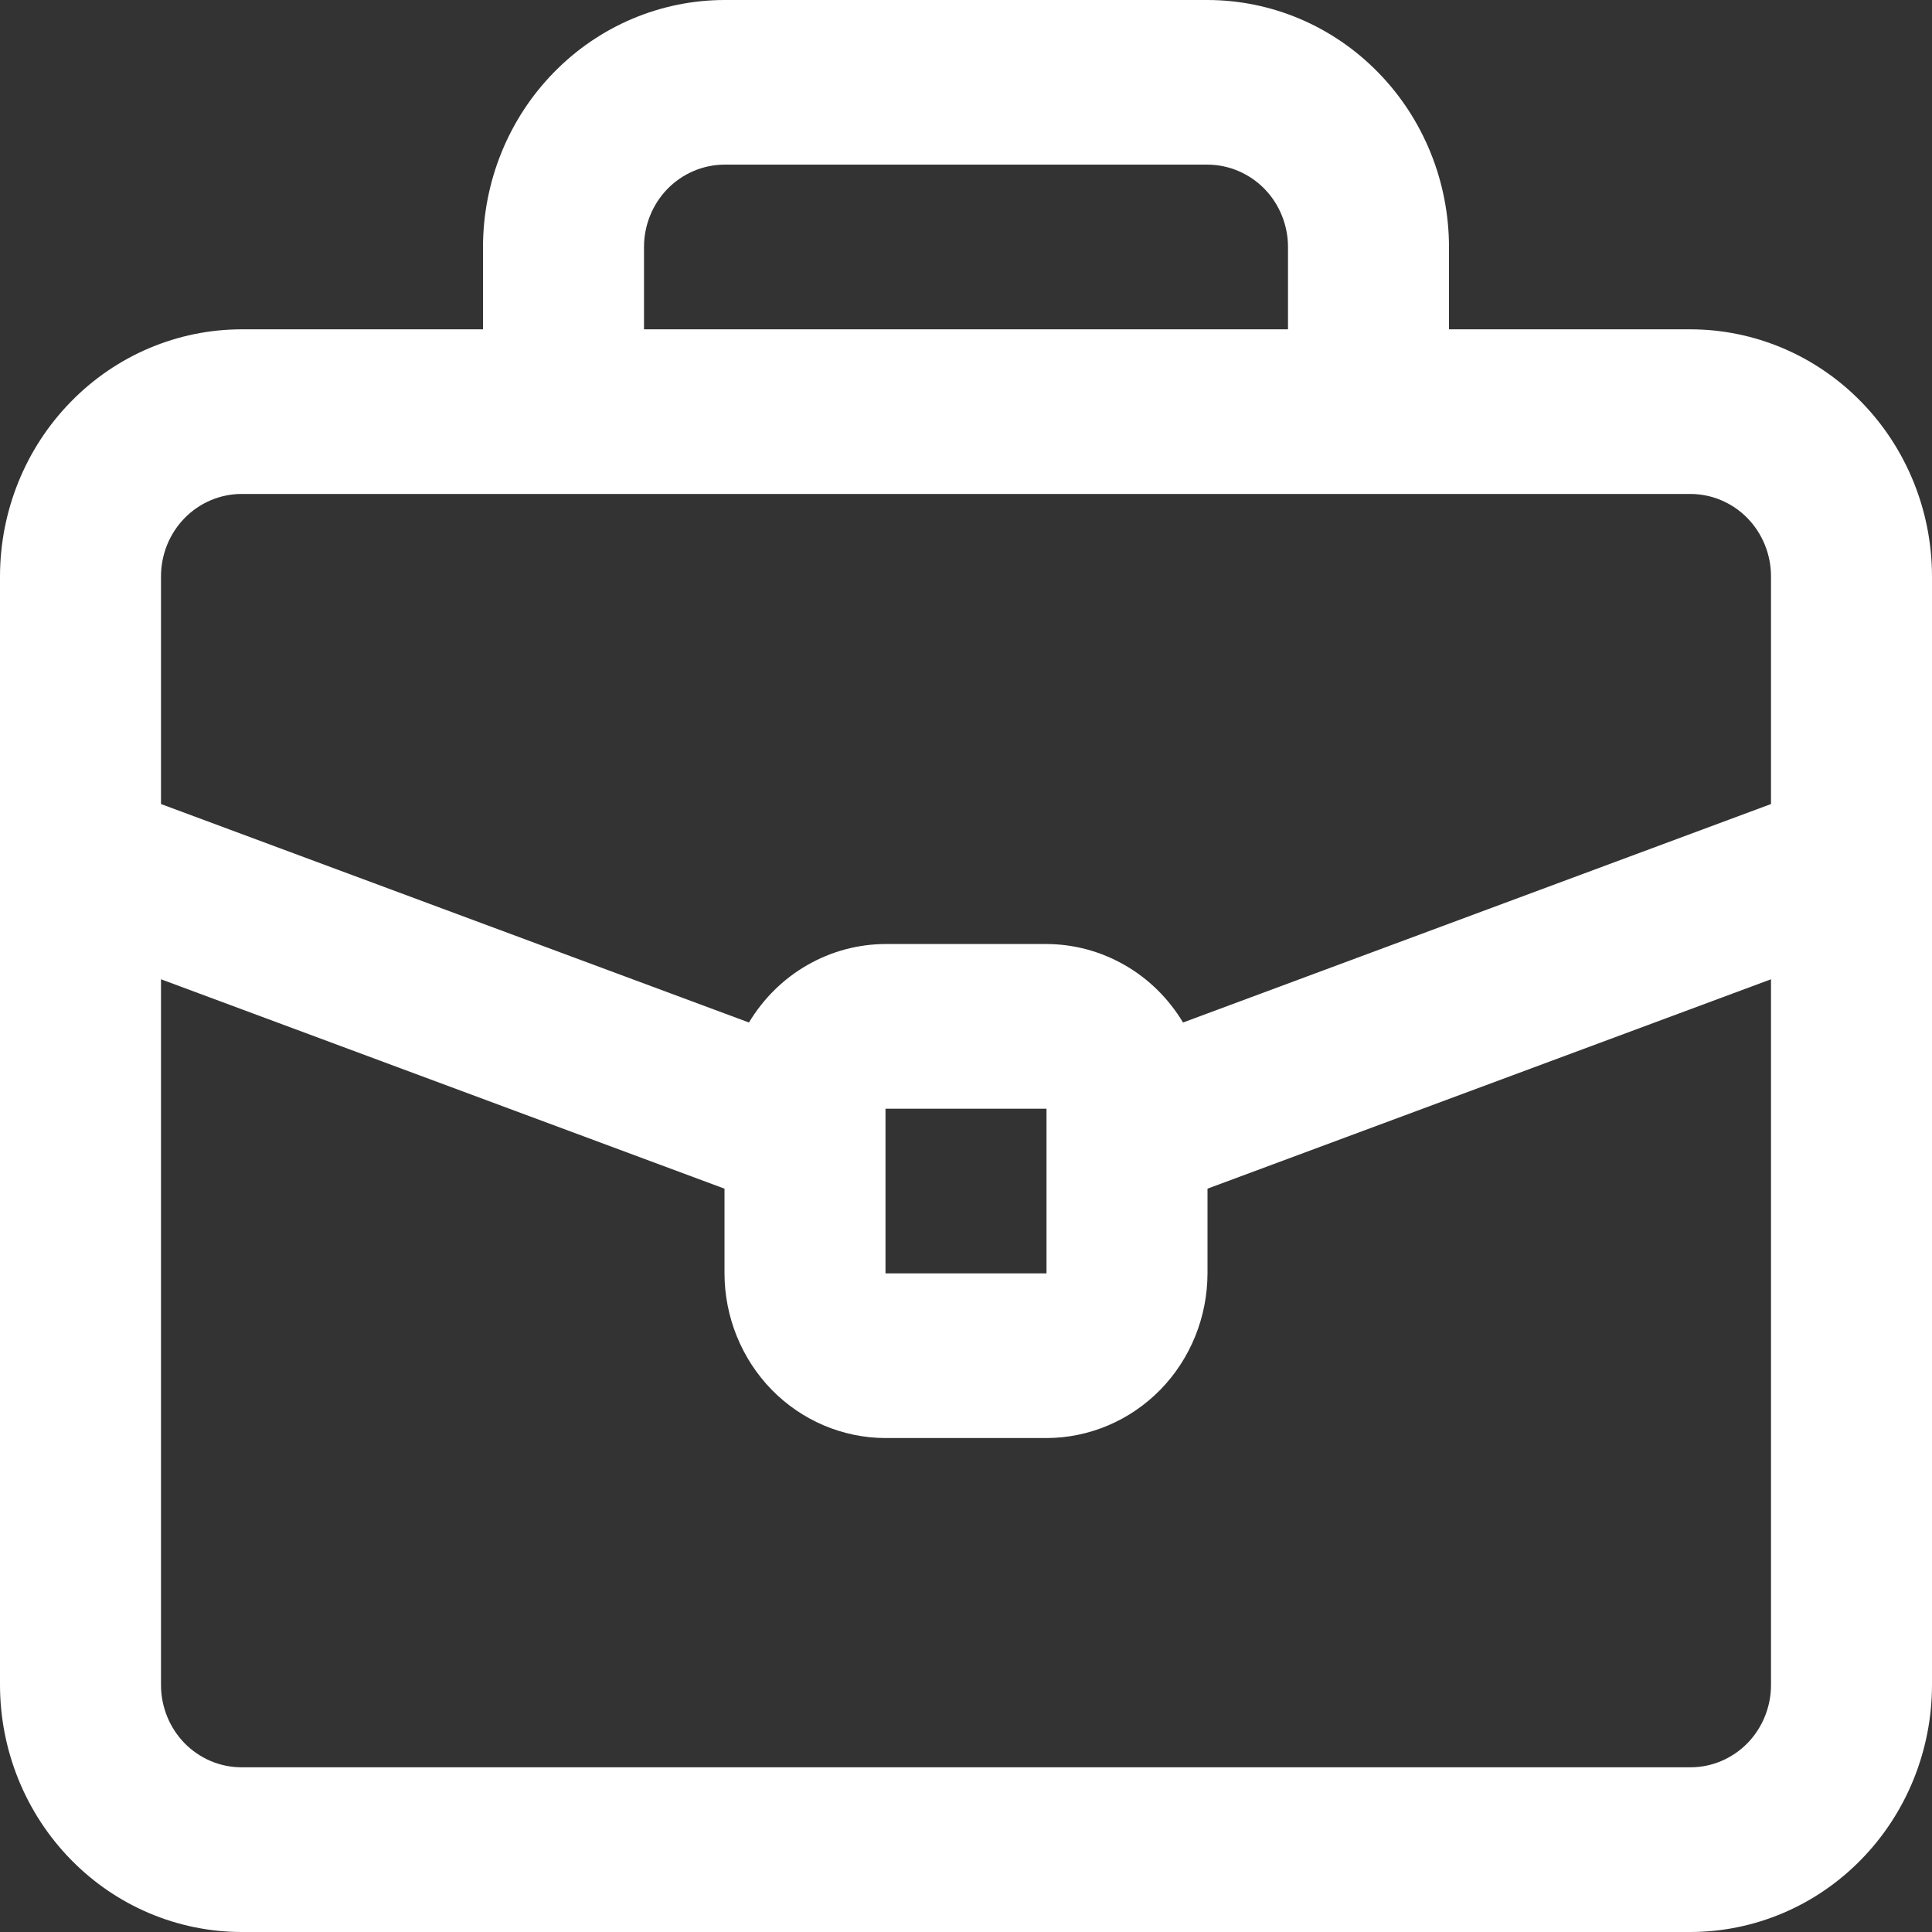 <svg width="24" height="24" viewBox="0 0 24 24" fill="none" xmlns="http://www.w3.org/2000/svg">
<rect x="0" y="0" width="24" height="24" fill="#333333" stroke="none"/>
<path d="M21 4.091H18V3.068C17.999 2.255 17.683 1.475 17.12 0.9C16.558 0.324 15.795 0.001 15 0H9C8.205 0.001 7.442 0.324 6.88 0.9C6.317 1.475 6.001 2.255 6 3.068V4.091H3C2.205 4.092 1.442 4.415 0.88 4.991C0.317 5.566 0.001 6.346 0 7.159V20.932C0.001 21.745 0.317 22.525 0.88 23.1C1.442 23.676 2.205 23.999 3 24H21C21.795 23.999 22.558 23.676 23.12 23.1C23.683 22.525 23.999 21.745 24 20.932V7.159C23.999 6.346 23.683 5.566 23.12 4.991C22.558 4.415 21.795 4.092 21 4.091ZM8 3.068C8 2.797 8.106 2.537 8.293 2.345C8.481 2.154 8.735 2.046 9 2.045H15C15.265 2.046 15.519 2.154 15.707 2.345C15.894 2.537 16 2.797 16 3.068V4.091H8V3.068ZM3 6.136H21C21.265 6.137 21.519 6.244 21.707 6.436C21.894 6.628 22 6.888 22 7.159V9.988L14.696 12.702C14.518 12.405 14.269 12.159 13.972 11.989C13.675 11.818 13.341 11.728 13 11.727H11C10.659 11.728 10.325 11.818 10.028 11.989C9.731 12.159 9.482 12.405 9.304 12.702L2 9.988V7.159C2 6.888 2.106 6.628 2.293 6.436C2.481 6.244 2.735 6.137 3 6.136ZM13 13.773V15.818H11V13.773H13ZM21 21.954H3C2.735 21.954 2.481 21.846 2.293 21.655C2.106 21.463 2 21.203 2 20.932V12.165L9 14.766V15.818C9.001 16.36 9.212 16.88 9.586 17.264C9.961 17.647 10.47 17.863 11 17.864H13C13.53 17.863 14.039 17.647 14.414 17.264C14.789 16.88 14.999 16.36 15 15.818V14.766L22 12.165V20.932C22 21.203 21.894 21.463 21.707 21.655C21.519 21.846 21.265 21.954 21 21.954Z" fill="white"/>
</svg>
